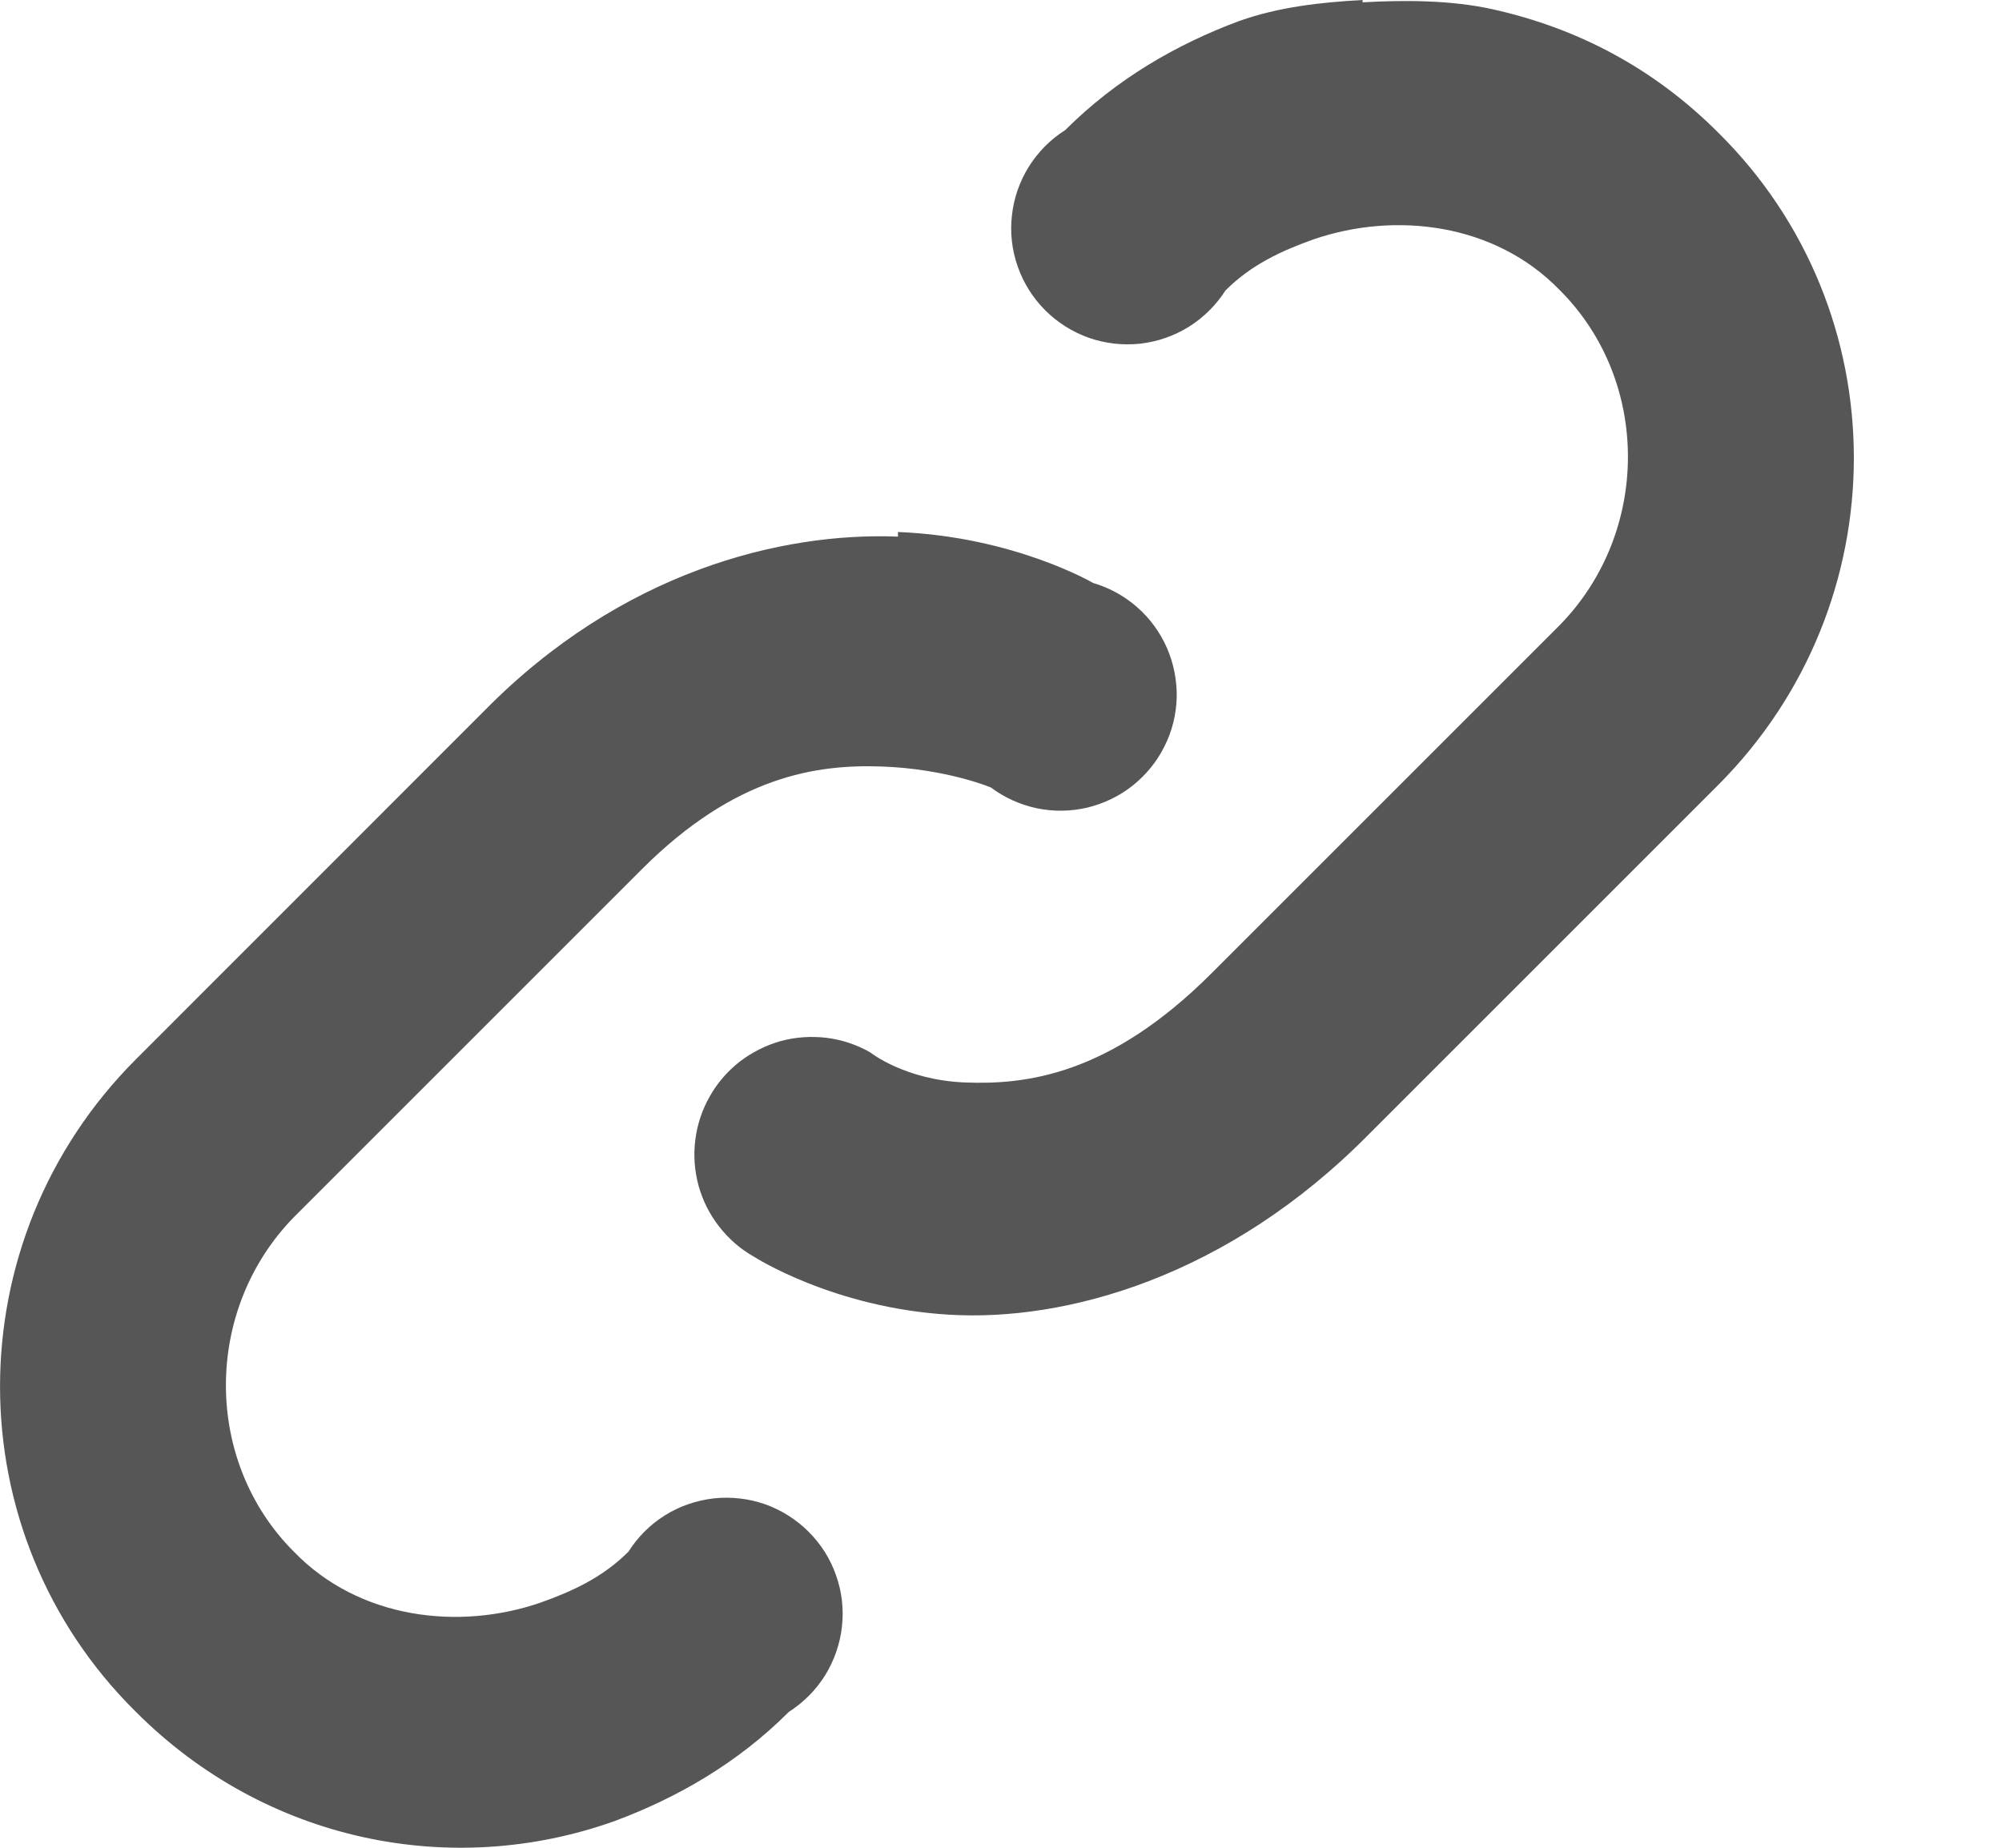 <svg width="13" height="12" viewBox="0 0 13 12" fill="none" xmlns="http://www.w3.org/2000/svg">
<path d="M8.848 0C8.576 0.015 8.305 0.045 8.048 0.136C7.641 0.287 7.249 0.513 6.917 0.845C6.821 0.905 6.741 0.987 6.681 1.082C6.621 1.178 6.583 1.287 6.571 1.399C6.558 1.511 6.571 1.625 6.609 1.732C6.646 1.838 6.707 1.935 6.787 2.015C6.867 2.095 6.964 2.156 7.071 2.194C7.177 2.231 7.291 2.244 7.404 2.232C7.516 2.219 7.624 2.182 7.72 2.122C7.816 2.062 7.897 1.981 7.958 1.886C8.124 1.72 8.32 1.629 8.531 1.554C9.059 1.373 9.708 1.448 10.13 1.886C10.718 2.474 10.718 3.455 10.13 4.058L7.867 6.321C7.203 6.985 6.66 7.045 6.268 7.03C5.876 7.015 5.65 6.834 5.65 6.834C5.562 6.784 5.466 6.752 5.367 6.74C5.267 6.728 5.166 6.735 5.07 6.761C4.973 6.788 4.883 6.834 4.803 6.895C4.724 6.957 4.658 7.033 4.609 7.12C4.559 7.208 4.527 7.304 4.515 7.403C4.502 7.503 4.51 7.604 4.536 7.7C4.563 7.797 4.608 7.887 4.67 7.966C4.732 8.046 4.808 8.112 4.895 8.161C4.895 8.161 5.408 8.493 6.162 8.538C6.917 8.584 7.973 8.297 8.893 7.362L11.156 5.099C12.332 3.922 12.332 2.021 11.156 0.86C10.733 0.437 10.236 0.181 9.692 0.06C9.421 0 9.119 0 8.848 0.015V0ZM5.831 3.485C5.076 3.455 4.035 3.711 3.145 4.616L0.883 6.879C-0.294 8.056 -0.294 9.956 0.883 11.118C1.727 11.963 2.934 12.204 3.99 11.827C4.397 11.676 4.79 11.45 5.122 11.118C5.217 11.057 5.298 10.976 5.358 10.88C5.417 10.784 5.455 10.676 5.467 10.564C5.48 10.452 5.467 10.338 5.429 10.231C5.392 10.124 5.331 10.028 5.251 9.948C5.171 9.868 5.074 9.807 4.968 9.769C4.861 9.732 4.747 9.719 4.635 9.731C4.522 9.744 4.414 9.781 4.318 9.841C4.222 9.901 4.141 9.982 4.081 10.077C3.915 10.243 3.719 10.334 3.507 10.409C2.979 10.59 2.331 10.515 1.908 10.077C1.32 9.489 1.32 8.508 1.908 7.905L4.171 5.642C4.775 5.039 5.303 4.963 5.725 4.978C6.147 4.993 6.434 5.114 6.434 5.114C6.522 5.18 6.624 5.226 6.732 5.249C6.841 5.272 6.952 5.27 7.06 5.245C7.167 5.219 7.268 5.171 7.355 5.102C7.441 5.033 7.512 4.947 7.561 4.848C7.611 4.749 7.638 4.641 7.641 4.53C7.643 4.42 7.622 4.31 7.578 4.209C7.534 4.108 7.468 4.017 7.385 3.944C7.302 3.871 7.204 3.817 7.098 3.786C7.098 3.786 6.585 3.485 5.831 3.455V3.485Z" fill="#565656"/>
</svg>
